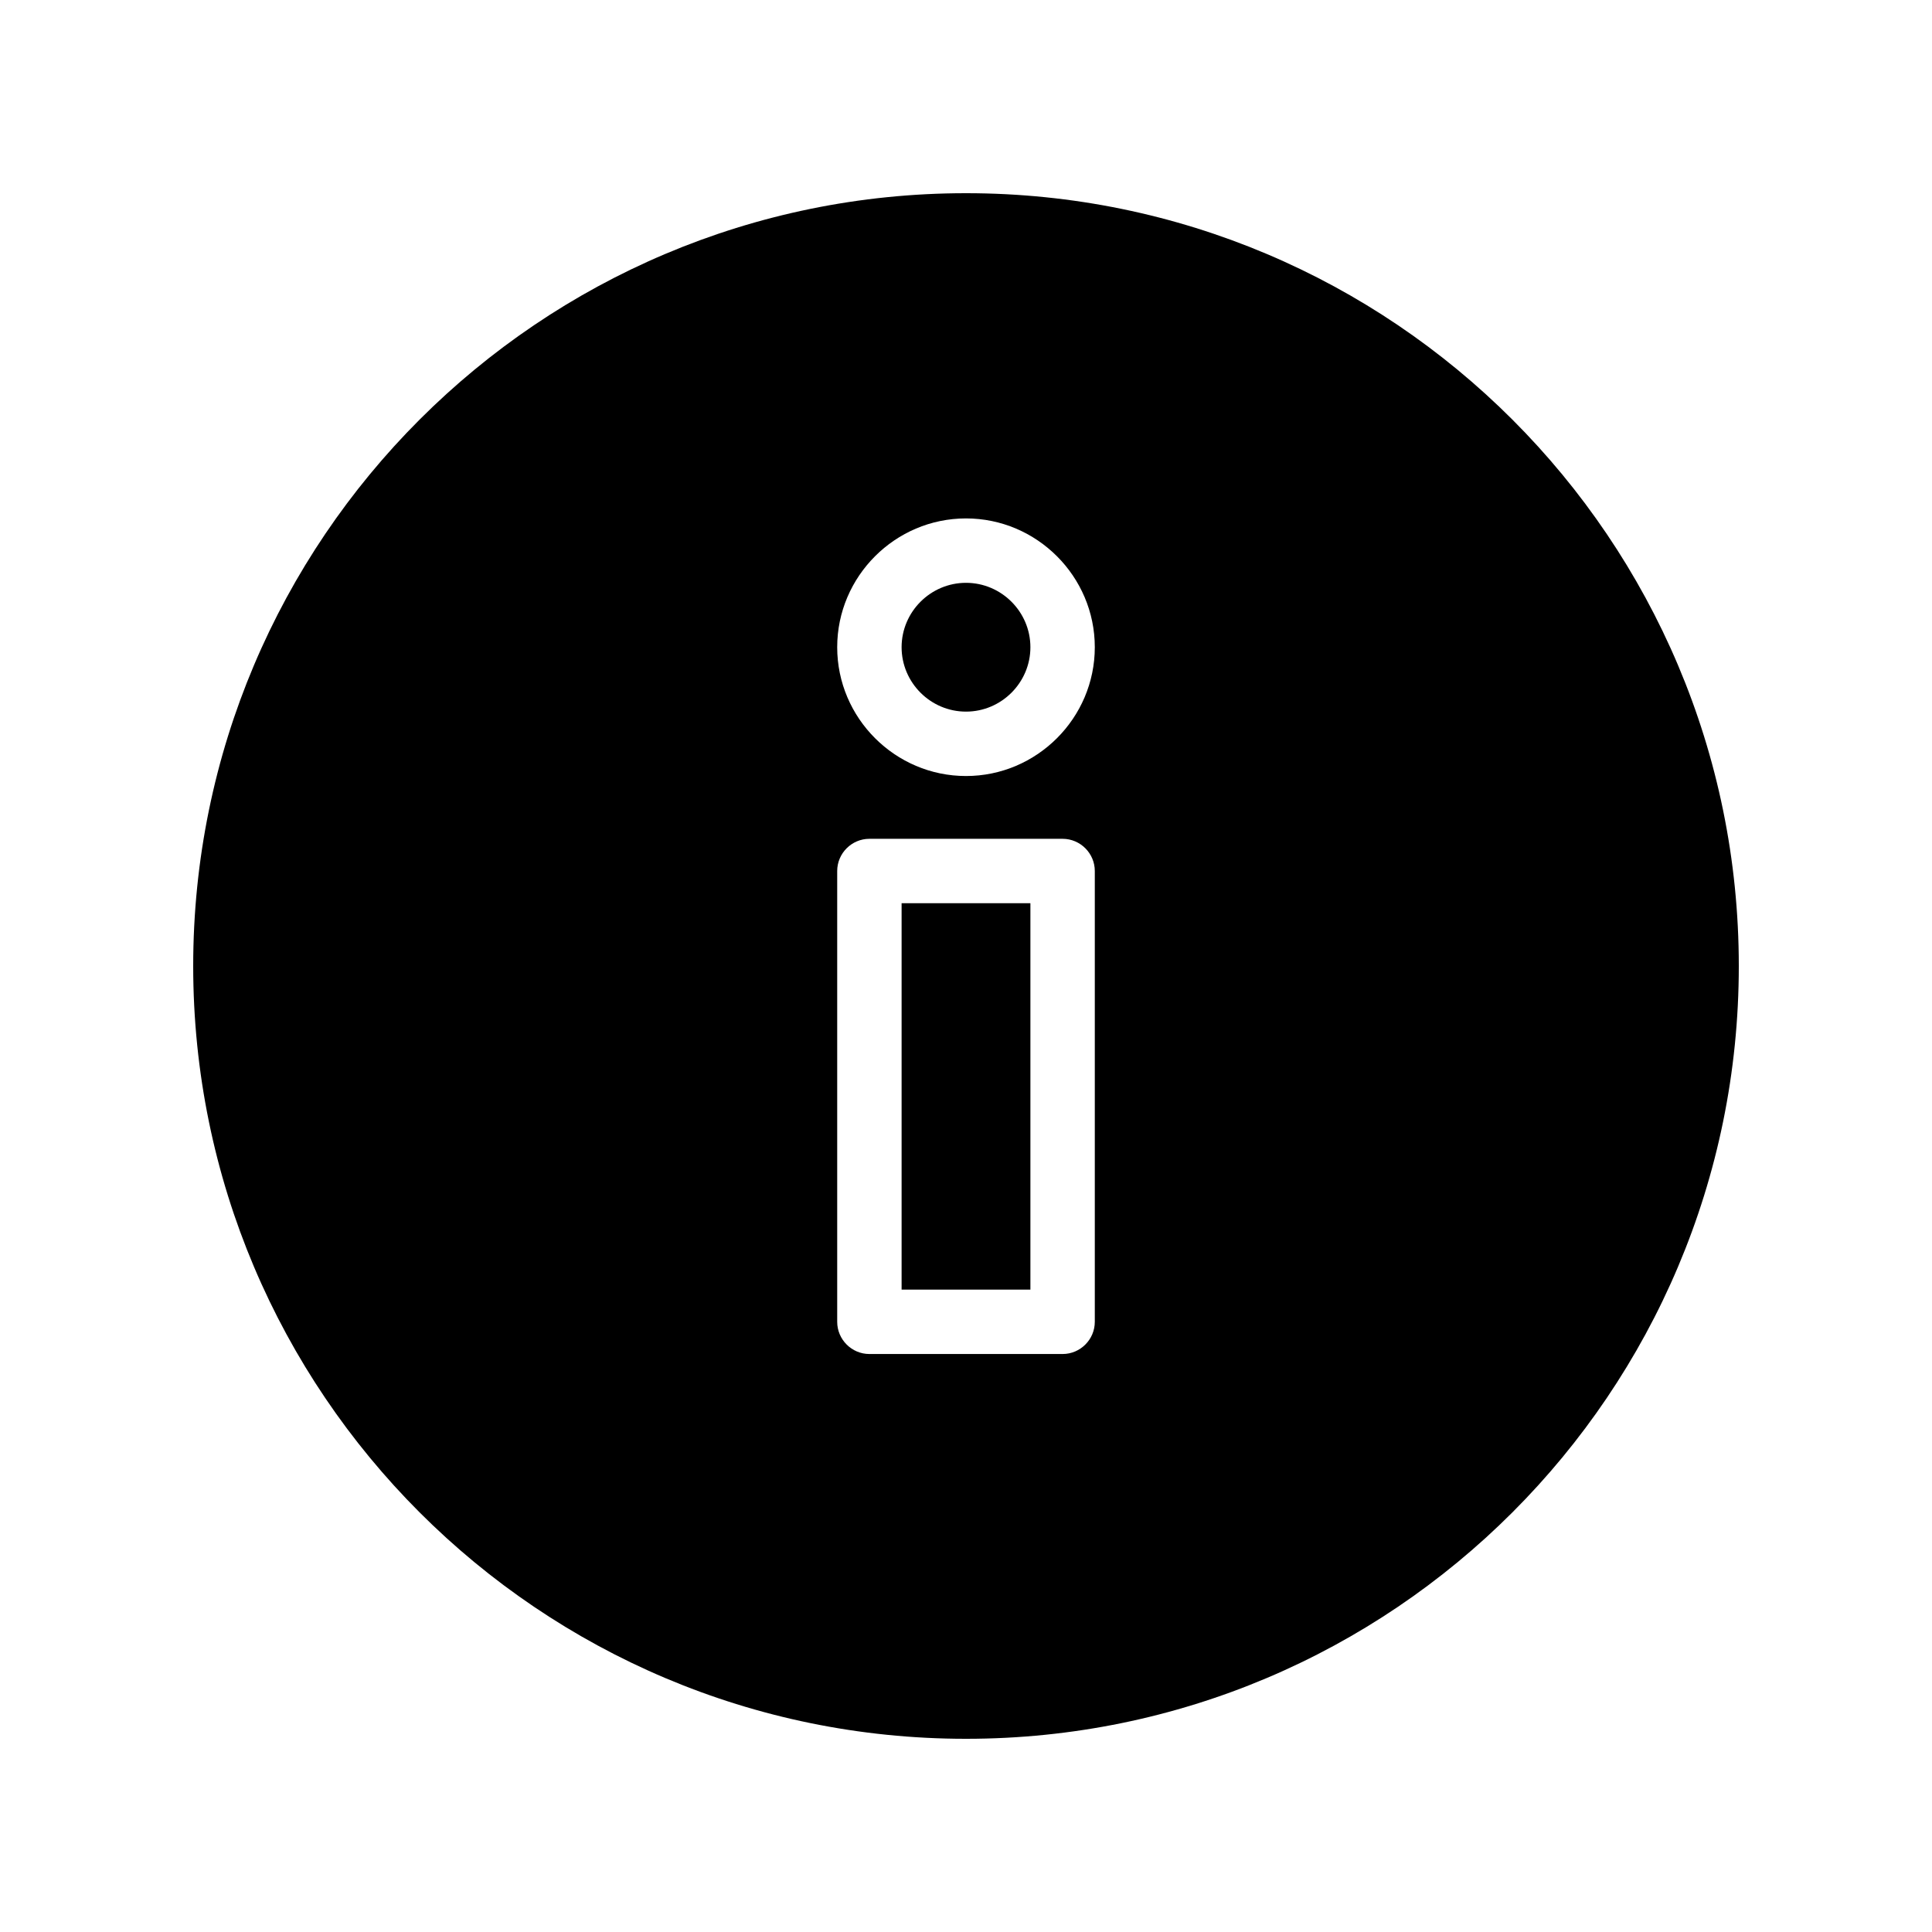 <?xml version="1.0" encoding="utf-8"?>
<!DOCTYPE svg PUBLIC "-//W3C//DTD SVG 1.1//EN" "http://www.w3.org/Graphics/SVG/1.1/DTD/svg11.dtd">
<svg version="1.1" id="Layer_1" xmlns="http://www.w3.org/2000/svg" xmlns:xlink="http://www.w3.org/1999/xlink" x="0px" y="0px"
	 viewBox="-360 238.3 120 120" enable-background="new -360 238.3 120 120" xml:space="preserve">
<rect x="-360" y="238.3" fill="#FFFFFF" width="120" height="120"/>
<g>
	<path d="M-296,278.5c0,2.2-1.8,4-4,4c-2.2,0-4-1.8-4-4c0-2.2,1.8-4,4-4C-297.8,274.5-296,276.3-296,278.5z"/>
	<path d="M-304,294.4h8v24h-8V294.4z"/>
	<path d="M-300,250.3c-26.5,0-48,21.5-48,48s21.5,48,48,48c26.5,0,48-21.5,48-48C-252,271.8-273.5,250.3-300,250.3z M-292,320.4
		c0,1.1-0.9,2-2,2h-12c-1.1,0-2-0.9-2-2v-28c0-1.1,0.9-2,2-2h12c1.1,0,2,0.9,2,2V320.4z M-300,286.5c-4.4,0-8-3.6-8-8
		c0-4.4,3.6-8,8-8c4.4,0,8,3.6,8,8C-292,282.9-295.6,286.5-300,286.5z"/>
</g>
</svg>